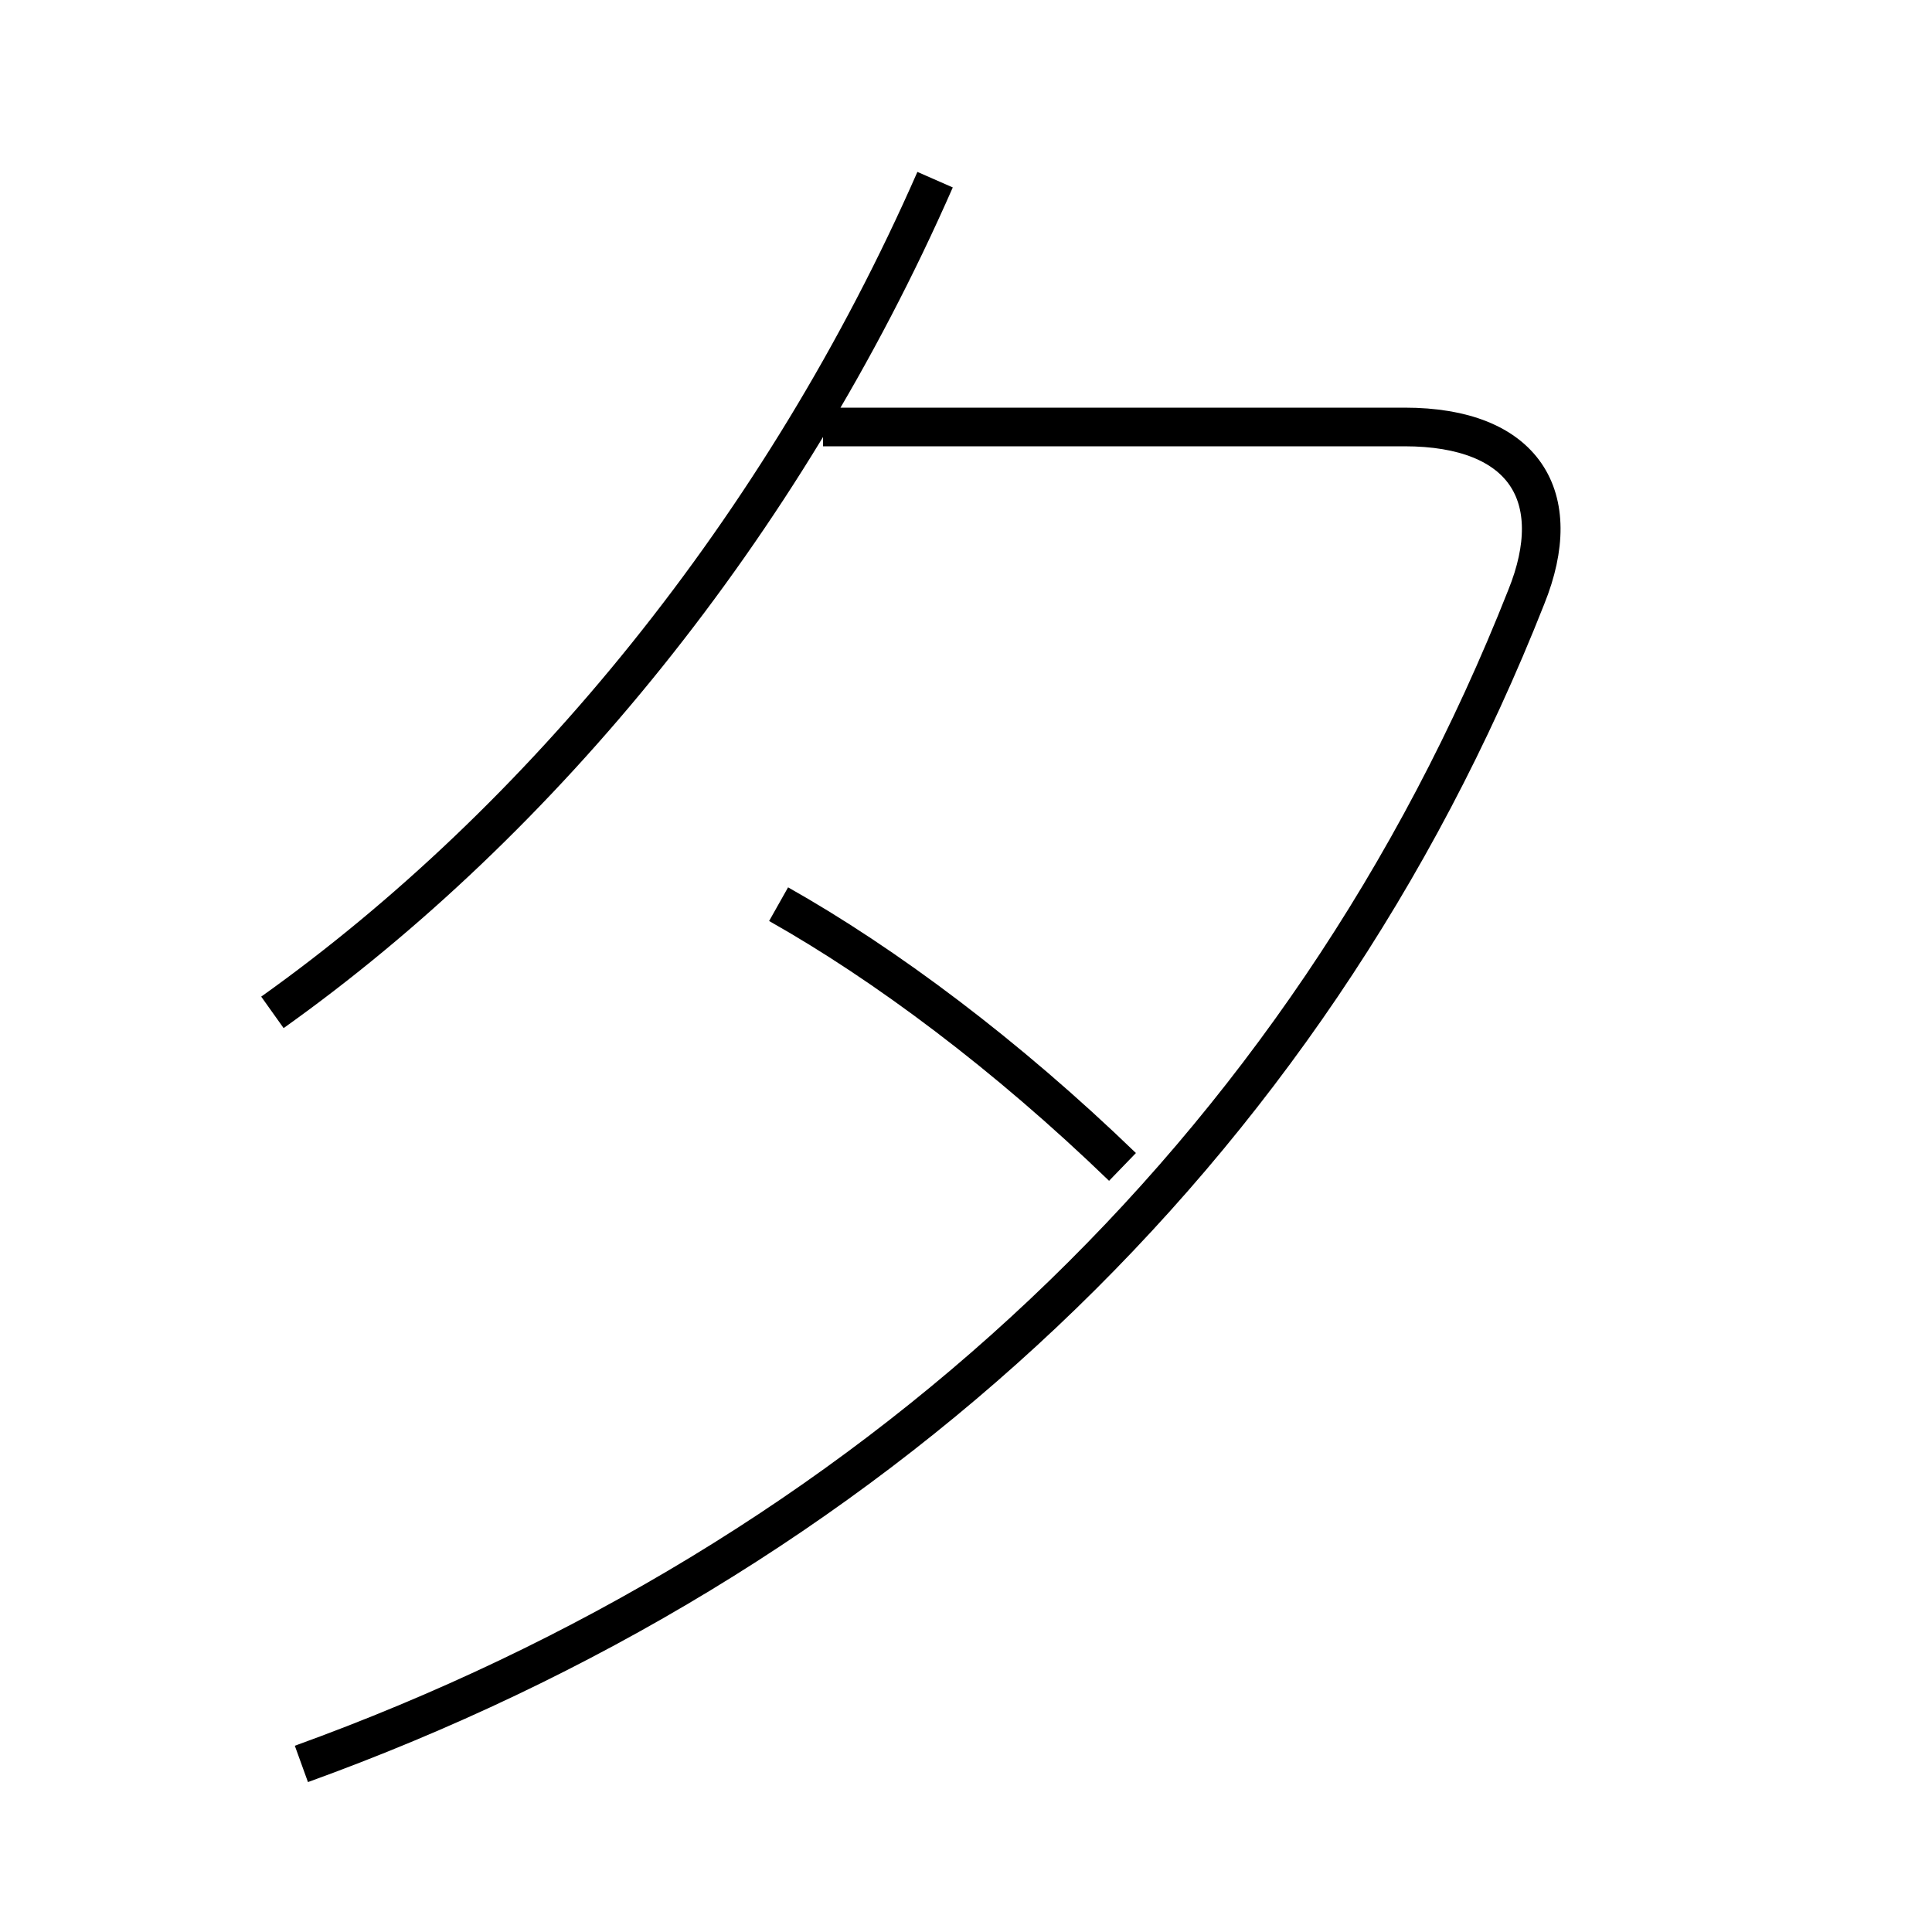 <?xml version='1.0' encoding='utf8'?>
<svg viewBox="0.0 -6.0 50.0 50.0" version="1.1" xmlns="http://www.w3.org/2000/svg">
<rect x="0.0" y="-6.0" width="50.0" height="50.0" fill="#808080" stroke="none"/>
<rect x="-1000" y="-1000" width="2000" height="2000" stroke="white" fill="white"/>
<g style="fill:white;stroke:#000000;  stroke-width:1">
<path d="M 7.8 1.65 C 22.45 -3.65 33.8 -14.1 39.5 -28.55 C 40.55 -31.15 39.45 -32.95 36.35 -32.95 L 21.3 -32.95 M 29.05 -13.8 C 26.05 -16.7 22.9 -19.05 20.15 -20.6 M 7.05 -17.8 C 14.0 -22.75 20.25 -30.35 24.2 -39.35" transform="translate(0.0 38.0)" />
</g>
</svg>